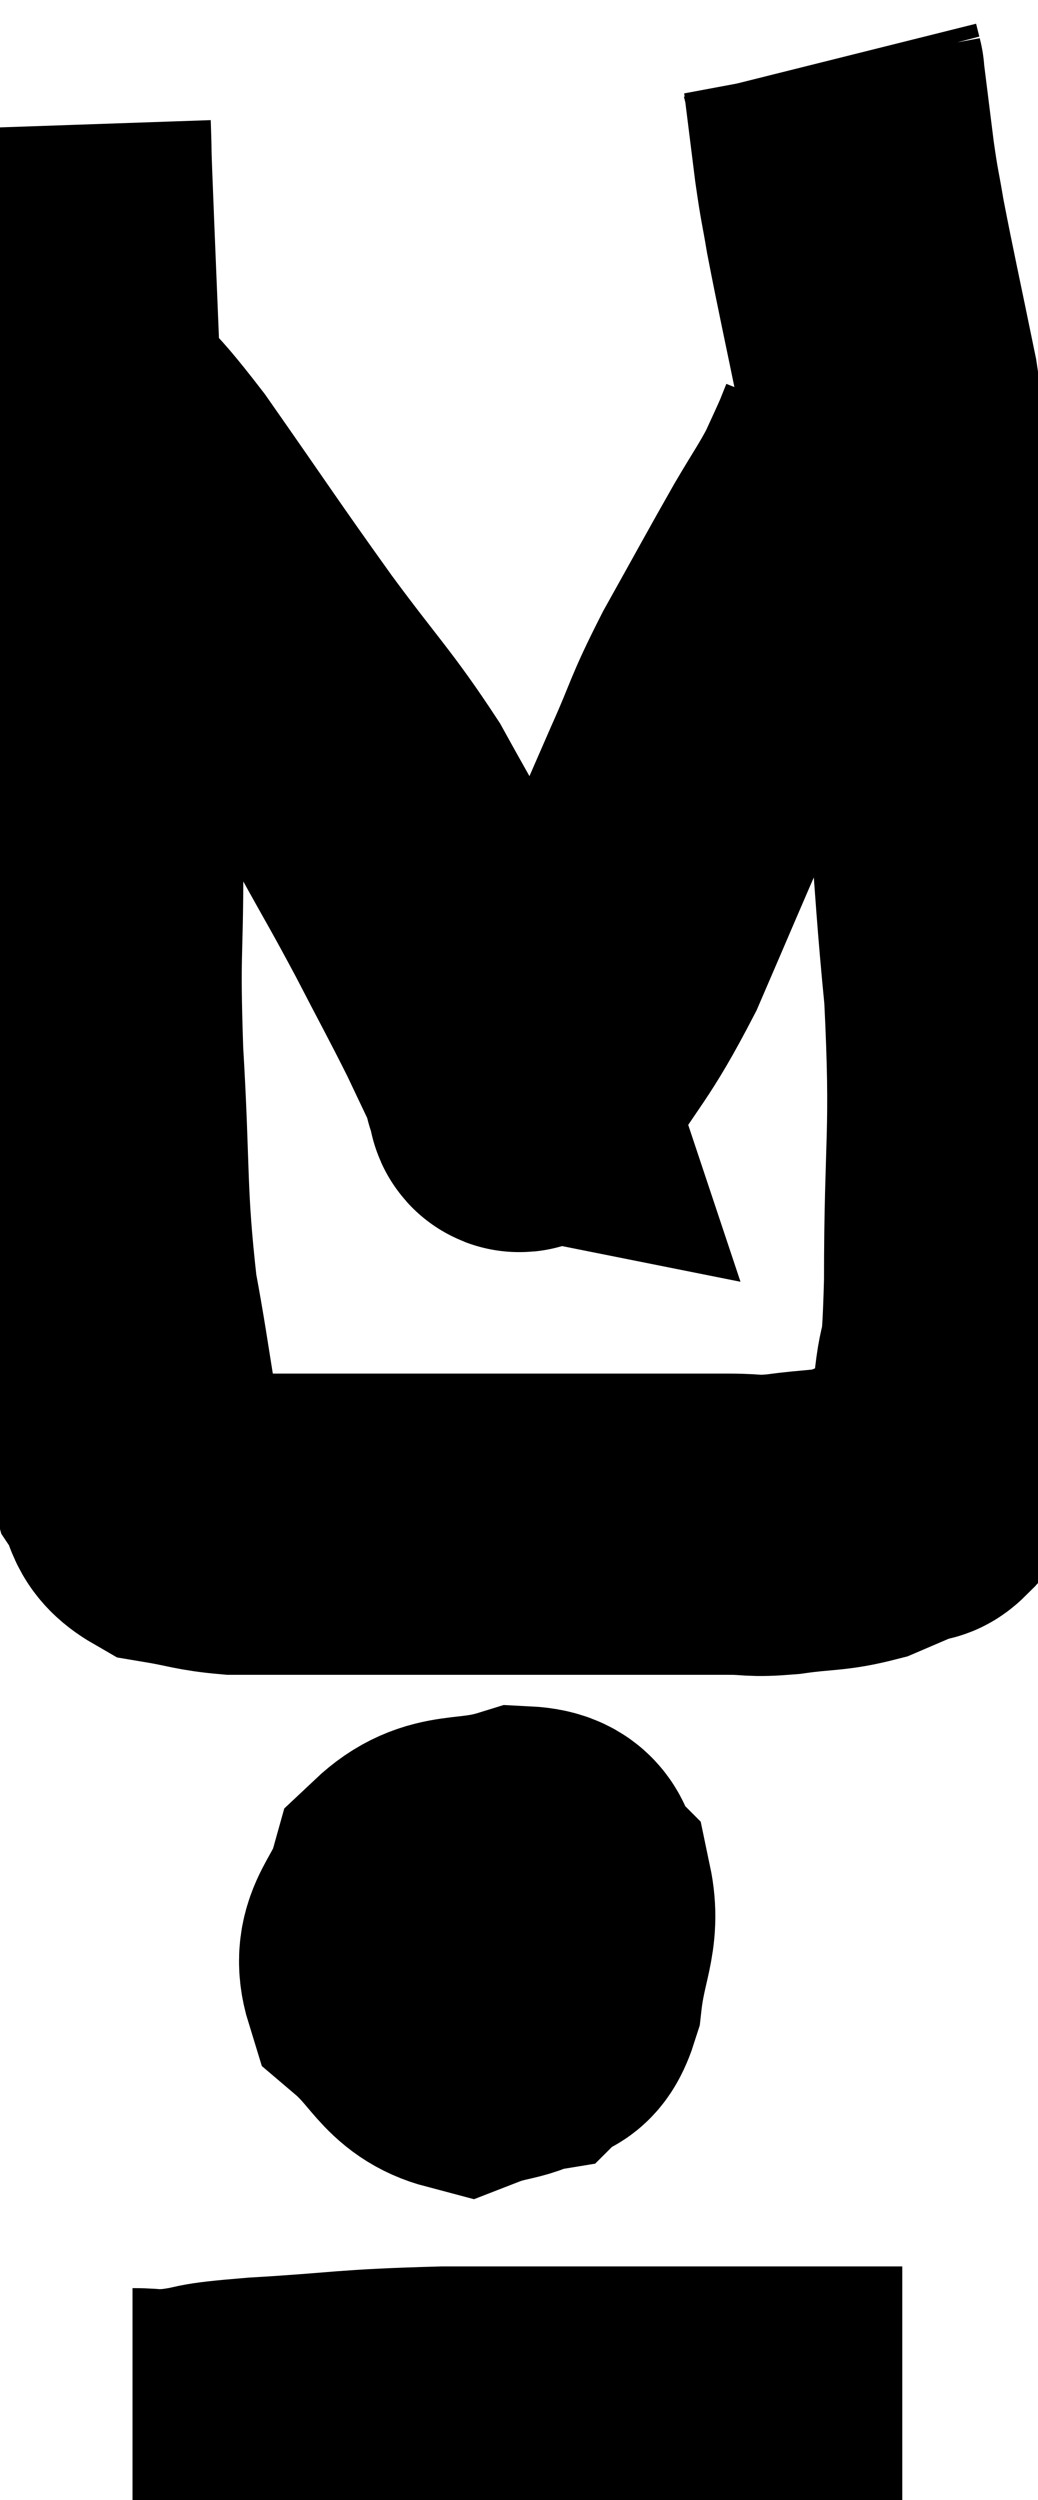 <svg xmlns="http://www.w3.org/2000/svg" viewBox="12.8 1.82 17.233 41.5" width="17.233" height="41.5"><path d="M 13.8 3.9 C 13.83 4.77, 13.785 3.765, 13.86 5.64 C 13.98 8.52, 13.98 8.76, 14.1 11.4 C 14.22 13.8, 14.28 14.22, 14.34 16.2 C 14.34 17.76, 14.28 17.535, 14.34 19.32 C 14.46 21.33, 14.385 21.615, 14.58 23.34 C 14.85 24.78, 14.865 25.32, 15.12 26.22 C 15.36 26.58, 15.21 26.715, 15.6 26.94 C 16.14 27.03, 16.17 27.075, 16.68 27.12 C 17.16 27.12, 16.89 27.12, 17.64 27.12 C 18.66 27.12, 18.48 27.12, 19.68 27.12 C 21.06 27.12, 21.255 27.12, 22.44 27.12 C 23.43 27.12, 23.805 27.12, 24.42 27.12 C 24.66 27.12, 24.555 27.12, 24.9 27.12 C 25.35 27.12, 25.26 27.165, 25.8 27.12 C 26.43 27.03, 26.535 27.075, 27.06 26.94 C 27.48 26.76, 27.69 26.67, 27.9 26.58 C 27.9 26.58, 27.855 26.595, 27.9 26.58 C 27.99 26.55, 27.96 26.64, 28.08 26.52 C 28.23 26.31, 28.2 26.49, 28.38 26.1 C 28.59 25.53, 28.65 25.71, 28.8 24.96 C 28.89 24.03, 28.935 24.765, 28.98 23.1 C 28.98 20.7, 29.1 20.715, 28.98 18.3 C 28.74 15.87, 28.815 15.435, 28.5 13.44 C 28.11 11.88, 27.96 11.625, 27.72 10.32 C 27.63 9.27, 27.72 9.405, 27.54 8.22 C 27.27 6.9, 27.18 6.51, 27 5.58 C 26.91 5.04, 26.91 5.13, 26.82 4.5 C 26.73 3.78, 26.685 3.42, 26.64 3.06 C 26.64 3.06, 26.655 3.12, 26.64 3.06 L 26.58 2.82" fill="none" stroke="black" stroke-width="5"></path><path d="M 13.86 8.4 C 14.52 9.12, 14.325 8.73, 15.18 9.84 C 16.23 11.34, 16.335 11.52, 17.28 12.84 C 18.12 13.98, 18.3 14.115, 18.96 15.12 C 19.44 15.99, 19.455 15.99, 19.92 16.86 C 20.37 17.73, 20.475 17.91, 20.82 18.6 C 21.06 19.11, 21.165 19.32, 21.3 19.62 C 21.33 19.71, 21.345 19.755, 21.36 19.8 C 21.36 19.8, 21.285 19.785, 21.36 19.8 C 21.51 19.83, 21.225 20.43, 21.66 19.86 C 22.38 18.69, 22.455 18.765, 23.1 17.52 C 23.67 16.2, 23.76 15.975, 24.24 14.88 C 24.63 14.01, 24.54 14.085, 25.02 13.14 C 25.59 12.12, 25.725 11.865, 26.16 11.1 C 26.46 10.59, 26.535 10.5, 26.76 10.08 C 26.91 9.75, 26.955 9.66, 27.06 9.42 C 27.12 9.27, 27.15 9.195, 27.18 9.12 C 27.18 9.12, 27.18 9.12, 27.18 9.12 L 27.18 9.12" fill="none" stroke="black" stroke-width="5"></path><path d="M 22.32 32.76 C 21.63 32.97, 21.435 32.805, 20.94 33.18 C 20.64 33.72, 20.445 33.765, 20.34 34.26 C 20.43 34.71, 20.235 34.875, 20.52 35.16 C 21 35.28, 21.12 35.46, 21.48 35.4 C 21.72 35.16, 21.795 35.445, 21.96 34.92 C 22.05 34.11, 22.26 33.87, 22.14 33.3 C 21.81 32.97, 22.08 32.67, 21.48 32.64 C 20.61 32.91, 20.28 32.67, 19.74 33.18 C 19.53 33.93, 19.125 34.05, 19.32 34.68 C 19.92 35.19, 19.95 35.55, 20.52 35.7 C 21.06 35.49, 21.27 35.58, 21.6 35.28 C 21.72 34.89, 21.78 34.77, 21.84 34.5 C 21.84 34.35, 21.915 34.275, 21.84 34.2 C 21.69 34.2, 21.615 34.2, 21.54 34.2 L 21.54 34.2" fill="none" stroke="black" stroke-width="5"></path><path d="M 15 42.3 C 15.39 42.3, 15.255 42.345, 15.78 42.3 C 16.44 42.21, 16.005 42.21, 17.1 42.12 C 18.63 42.03, 18.51 41.985, 20.16 41.94 C 21.93 41.94, 22.095 41.94, 23.7 41.94 C 25.14 41.94, 25.635 41.94, 26.58 41.94 C 27.03 41.94, 27.18 41.94, 27.48 41.94 L 27.78 41.94" fill="none" stroke="black" stroke-width="5"></path></svg>